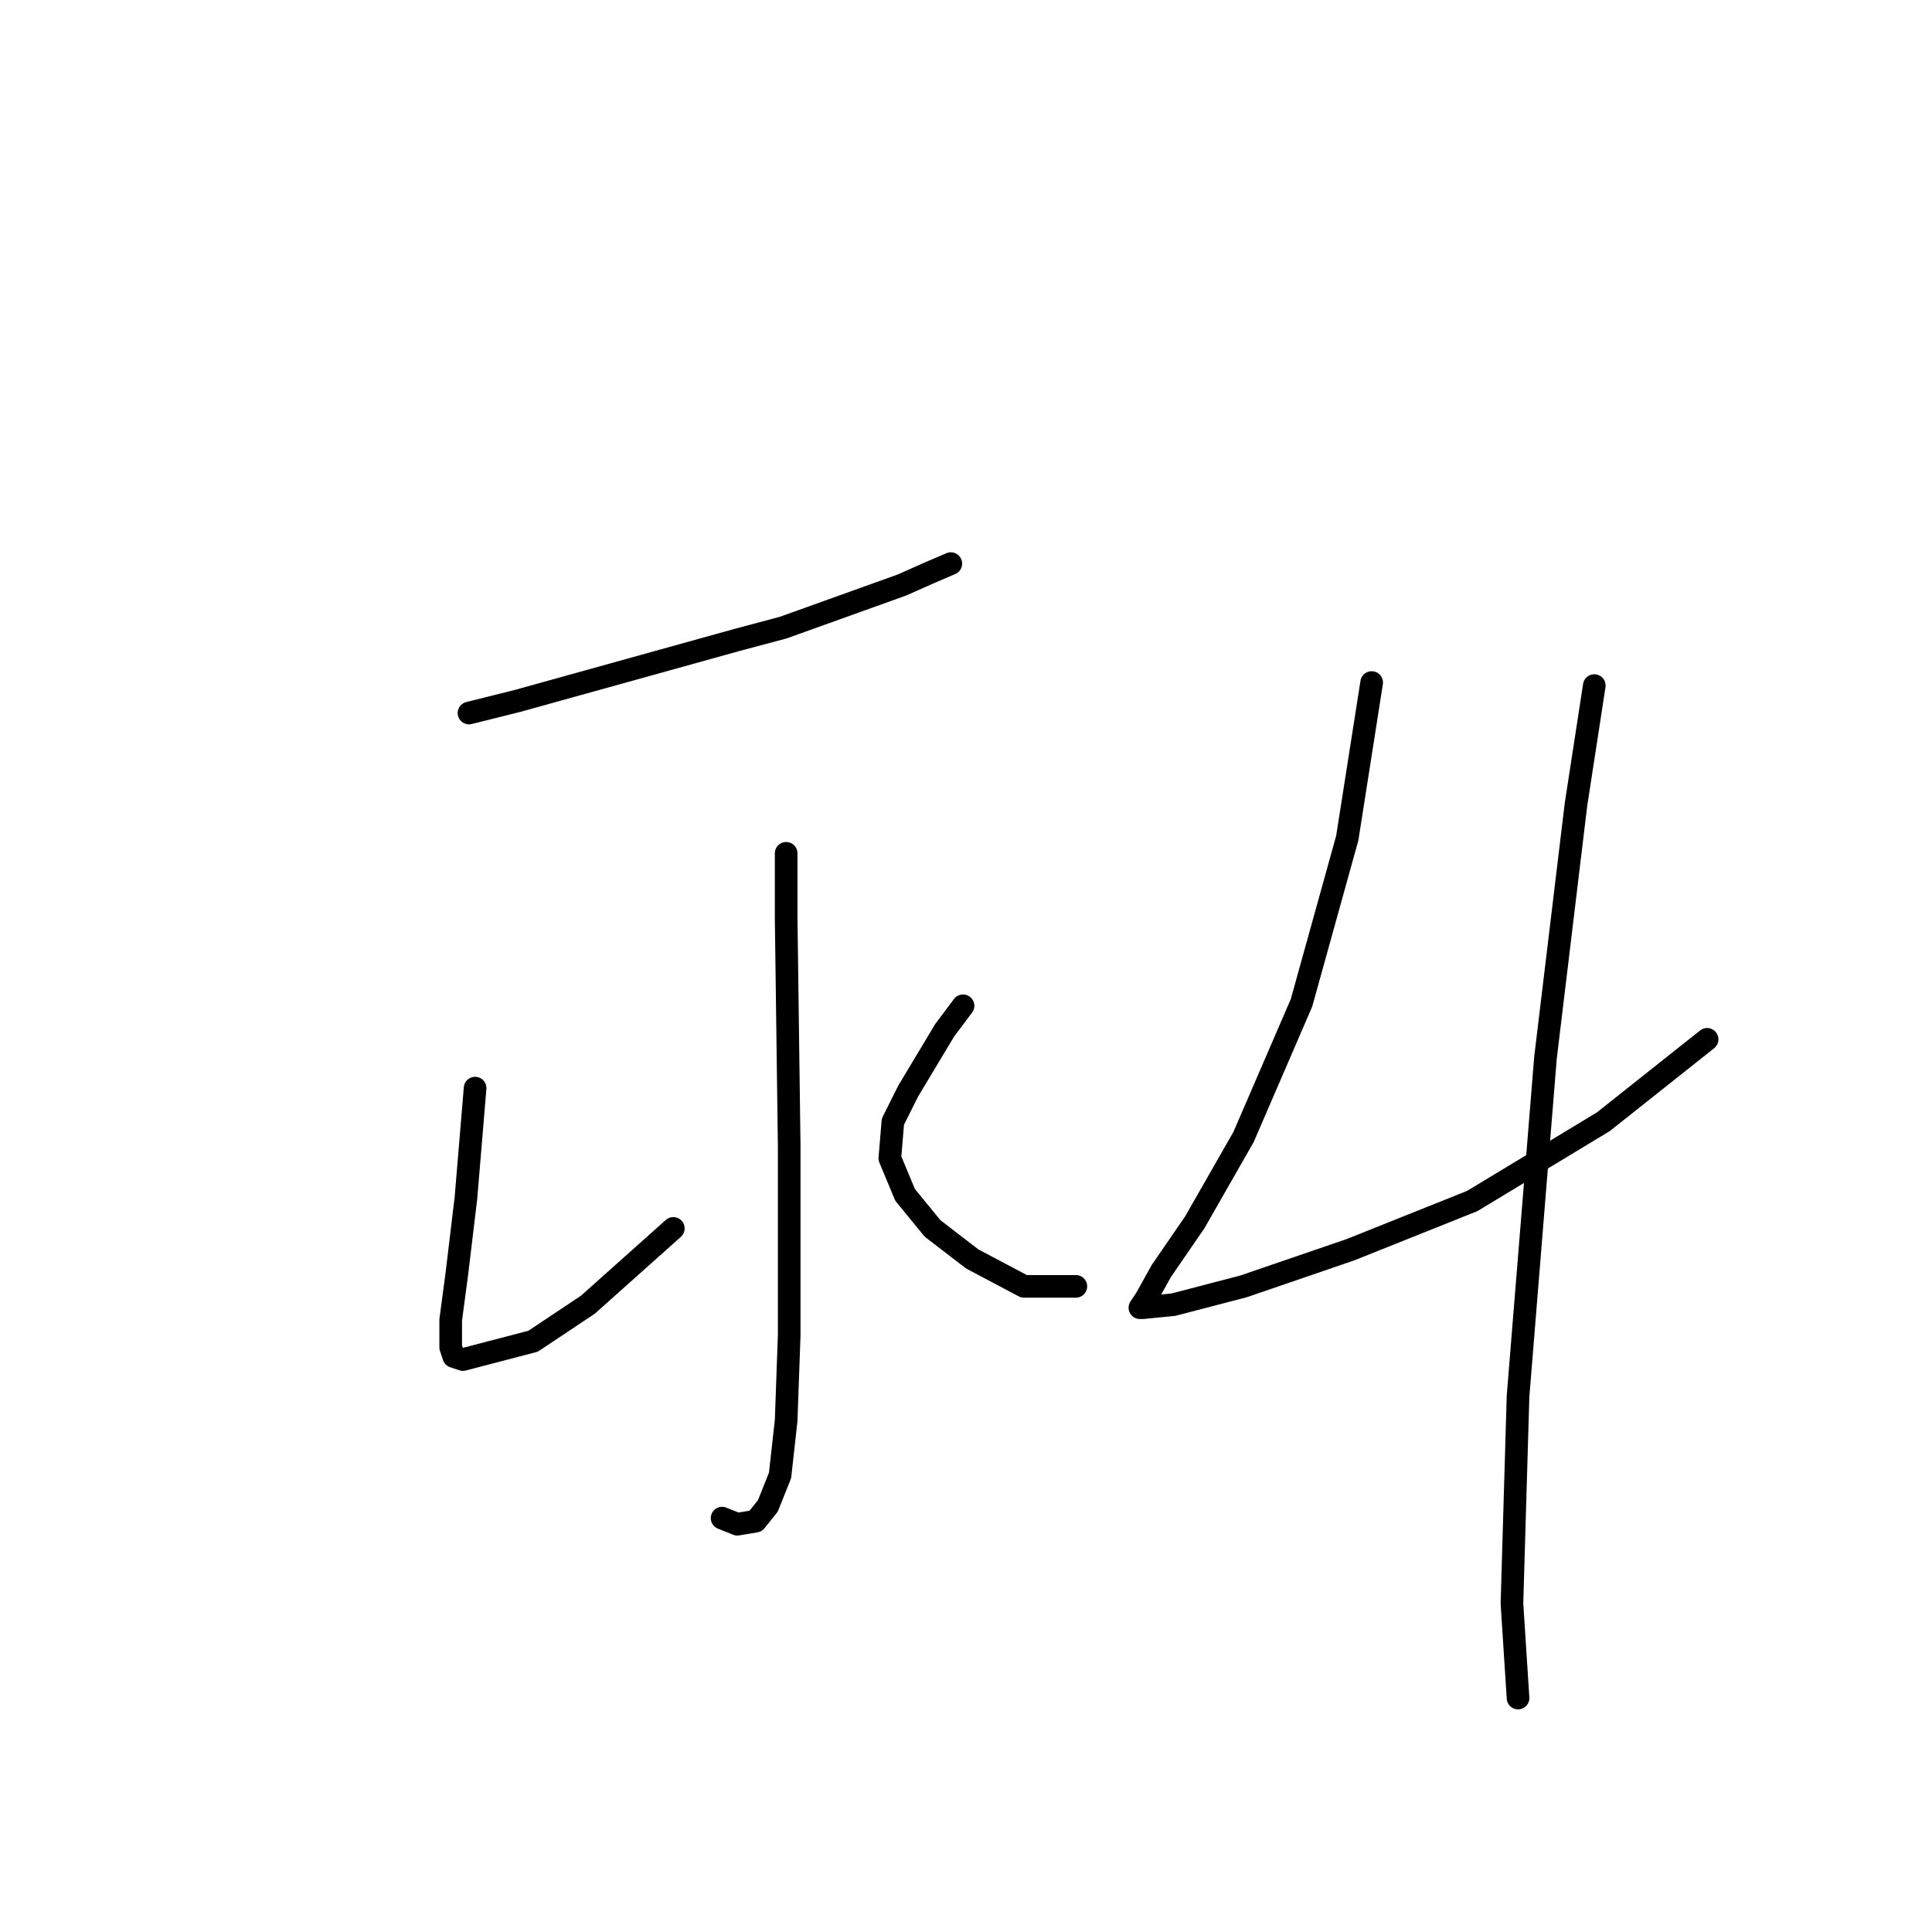<?xml version="1.0" standalone="no"?>
    <svg width="256" height="256" xmlns="http://www.w3.org/2000/svg" version="1.1">
    <polyline stroke="black" stroke-width="3" stroke-linecap="round" fill="transparent" stroke-linejoin="round" points="62.145 94.482 68.61 92.866 75.883 90.845 97.704 84.784 103.765 83.168 119.524 77.511 123.161 75.894 125.99 74.682 125.99 74.682 " />
        <polyline stroke="black" stroke-width="3" stroke-linecap="round" fill="transparent" stroke-linejoin="round" points="104.169 113.07 104.169 121.556 104.573 151.862 104.573 169.641 104.573 176.915 104.169 188.229 103.361 195.503 101.745 199.543 100.128 201.564 97.704 201.968 95.683 201.16 95.683 201.16 " />
        <polyline stroke="black" stroke-width="3" stroke-linecap="round" fill="transparent" stroke-linejoin="round" points="62.953 144.184 61.74 158.731 60.528 168.833 59.72 174.894 59.72 178.531 60.124 179.743 61.336 180.148 70.63 177.723 77.904 172.874 89.218 162.772 89.218 162.772 " />
        <polyline stroke="black" stroke-width="3" stroke-linecap="round" fill="transparent" stroke-linejoin="round" points="127.606 133.274 125.181 136.507 120.332 144.588 118.312 148.629 117.908 153.478 119.928 158.327 123.565 162.772 128.818 166.813 135.688 170.45 142.557 170.45 142.557 170.45 " />
        <polyline stroke="black" stroke-width="3" stroke-linecap="round" fill="transparent" stroke-linejoin="round" points="181.753 90.441 178.52 111.049 172.459 132.87 164.781 150.649 158.316 161.964 153.871 168.429 151.851 172.066 151.043 173.278 151.447 173.278 155.488 172.874 164.781 170.45 178.924 165.601 195.088 159.135 212.463 148.629 226.202 137.719 226.202 137.719 " />
        <polyline stroke="black" stroke-width="3" stroke-linecap="round" fill="transparent" stroke-linejoin="round" points="211.251 90.845 208.826 106.604 204.786 140.143 201.149 184.997 200.341 212.474 201.149 225.001 201.149 225.001 " />
        </svg>